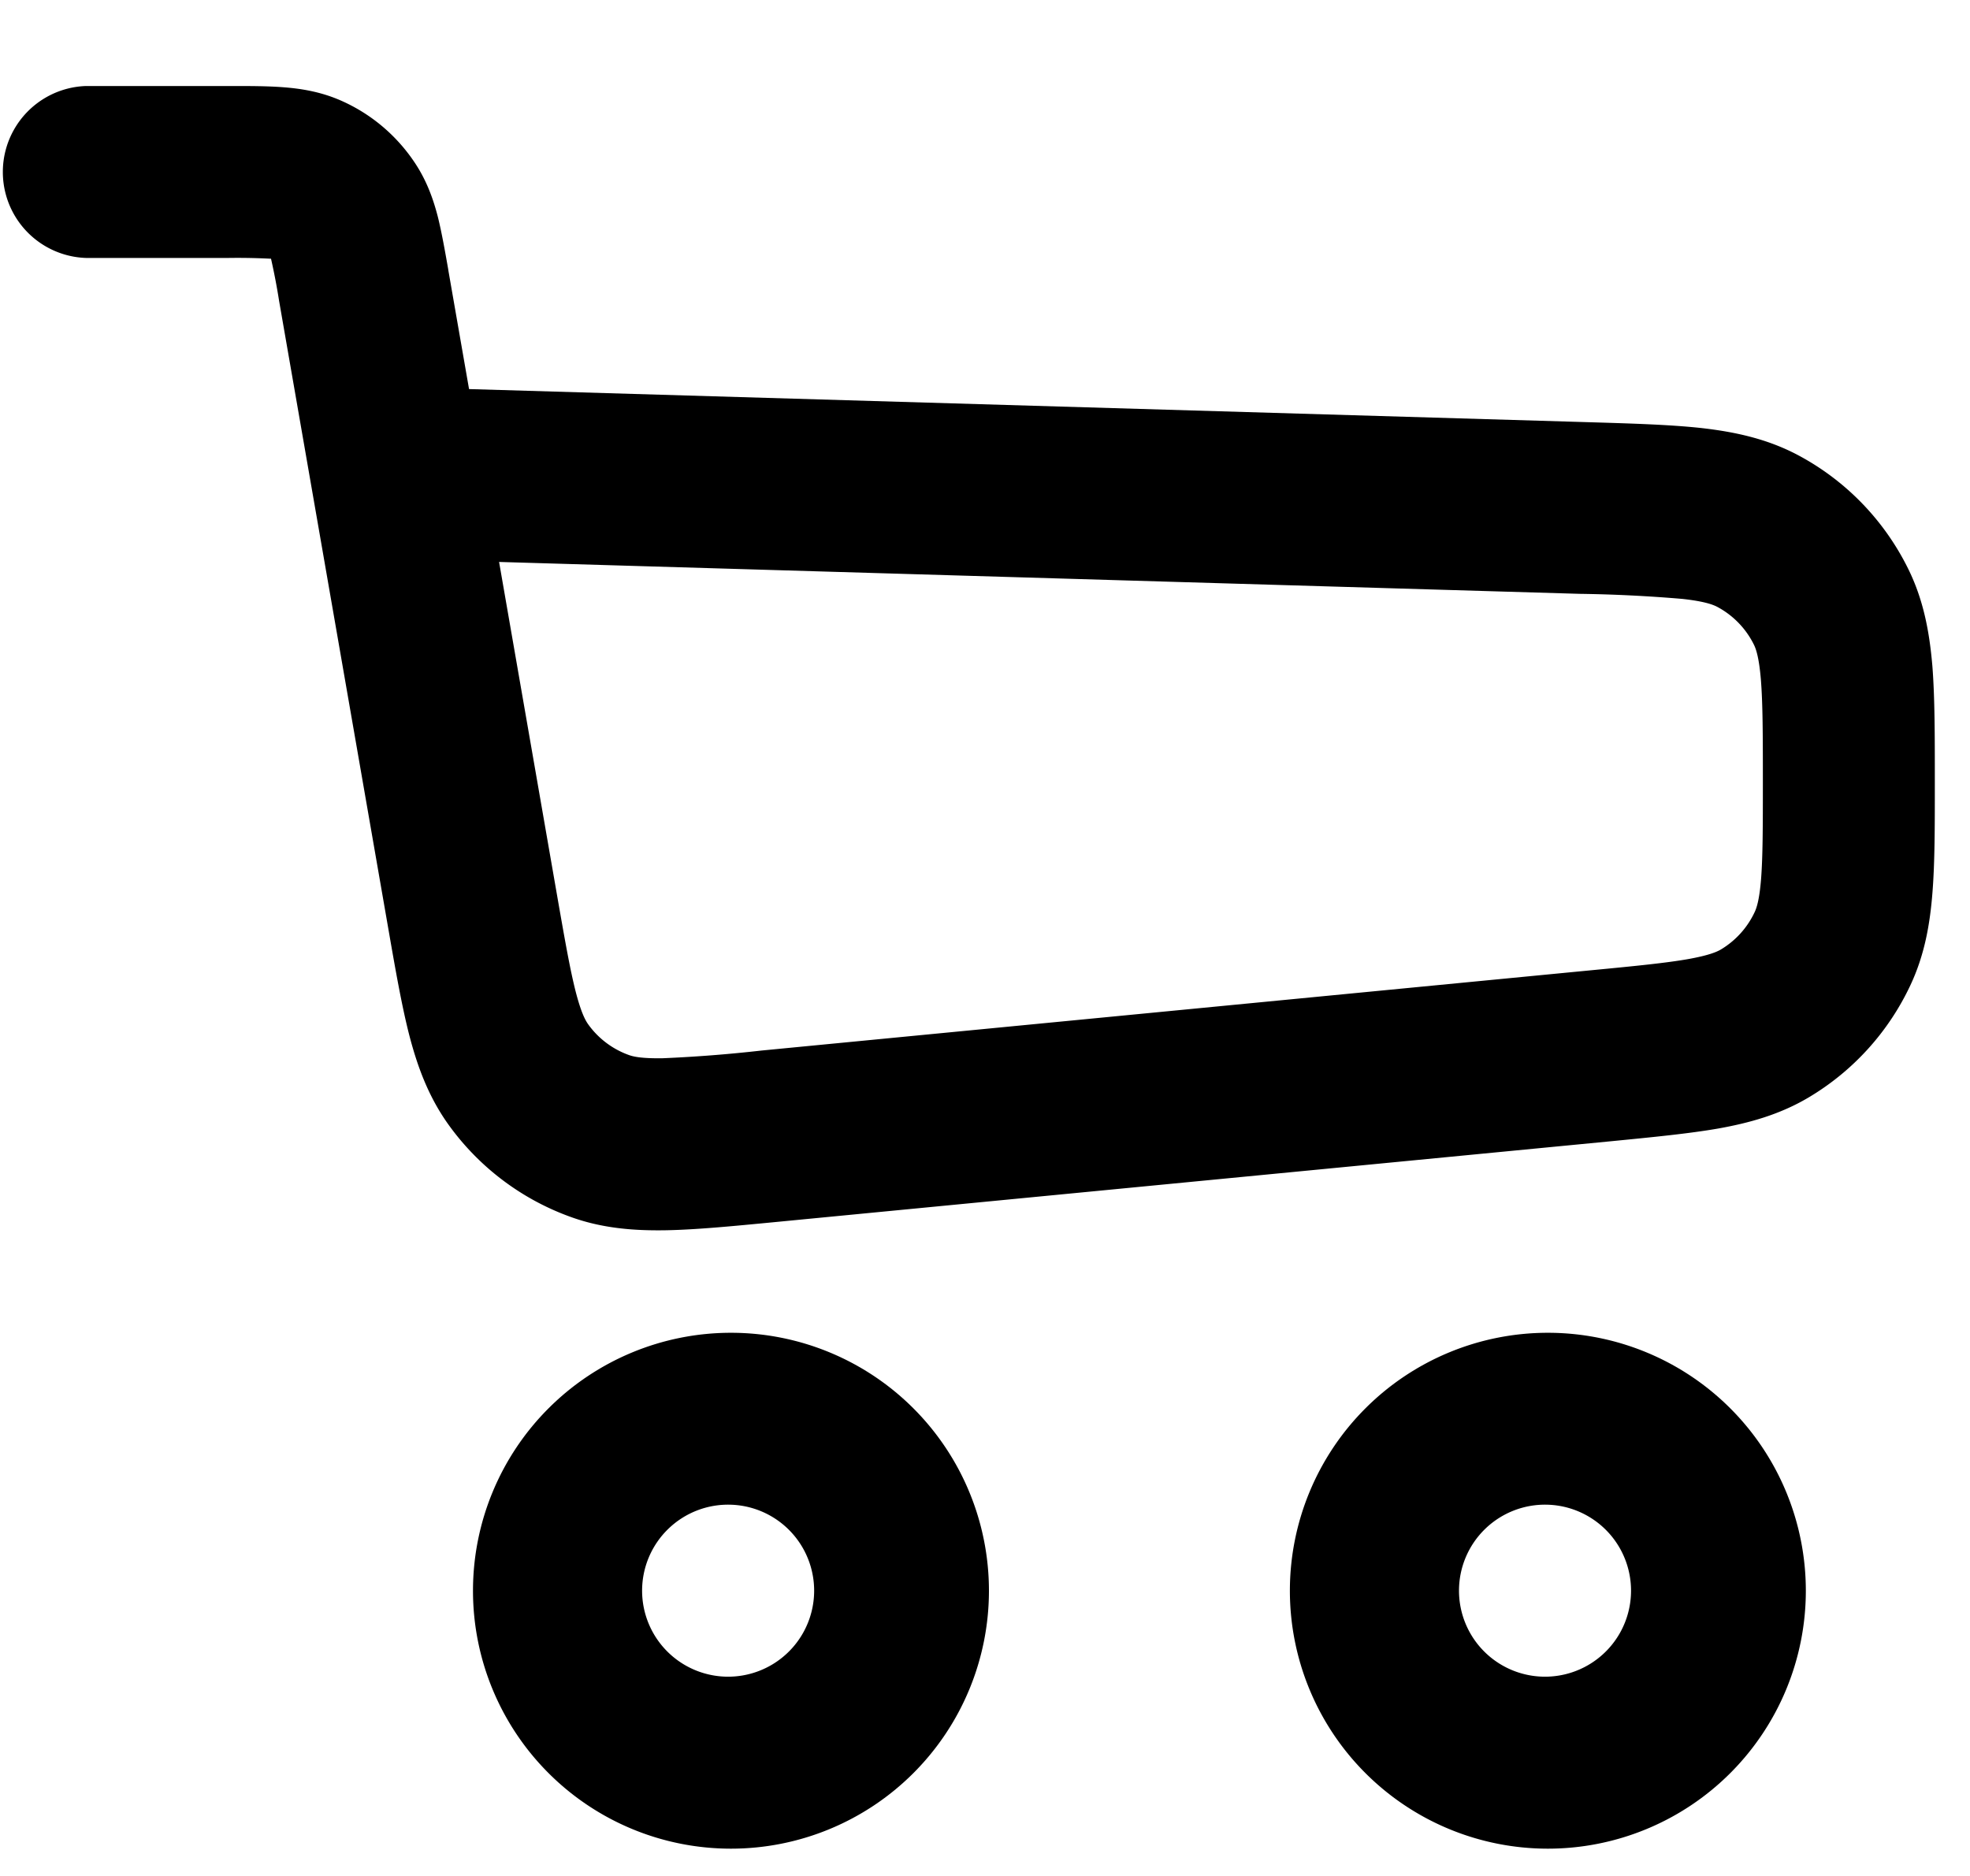 <svg width="21" height="20" xmlns="http://www.w3.org/2000/svg"><path fill-rule="evenodd" clip-rule="evenodd" d="M2.88 2.758a6.884 6.884 0 00-.447-.008H.917a.917.917 0 010-1.833h1.542c.197 0 .392 0 .559.013.185.014.401.046.625.146.314.14.582.366.774.652.137.203.206.41.252.59.04.163.074.355.108.548l.004.026L5 4.148l11.93.353c.466.014.87.026 1.203.062.352.04.7.112 1.035.29.507.27.916.692 1.171 1.207.169.34.23.69.26 1.042.026.334.026.738.026 1.206v.068c0 .44 0 .82-.025 1.136-.026.336-.083.669-.237.995A2.75 2.75 0 0119.28 11.7c-.31.184-.636.273-.967.332-.312.054-.691.091-1.129.134l-8.923.863c-.448.043-.837.081-1.16.087-.344.006-.689-.02-1.034-.148a2.75 2.75 0 01-1.289-.982c-.214-.3-.331-.624-.417-.957-.08-.314-.147-.699-.224-1.142l-1.162-6.68a6.894 6.894 0 00-.086-.449h-.01zM5.32 5.99l.617 3.548c.085.487.14.8.2 1.035.058.224.103.305.132.346.107.15.257.264.43.327.047.018.137.04.369.036a14.93 14.93 0 001.05-.082l8.856-.857c.48-.046.788-.077 1.022-.118.222-.04.305-.077.348-.102a.918.918 0 00.36-.398c.021-.044.051-.13.069-.356.018-.236.019-.545.019-1.028 0-.512-.001-.841-.021-1.093-.02-.24-.052-.33-.075-.376a.916.916 0 00-.39-.402c-.044-.023-.134-.059-.373-.085a15.34 15.34 0 00-1.093-.054l-11.52-.34zM7.792 16.042a.917.917 0 100 1.833.917.917 0 000-1.833zm-2.75.917a2.75 2.75 0 115.5 0 2.75 2.75 0 01-5.5 0zM16.5 16.042a.917.917 0 100 1.833.917.917 0 000-1.833zm-2.75.917a2.75 2.75 0 115.5 0 2.75 2.75 0 01-5.5 0z"/></svg>